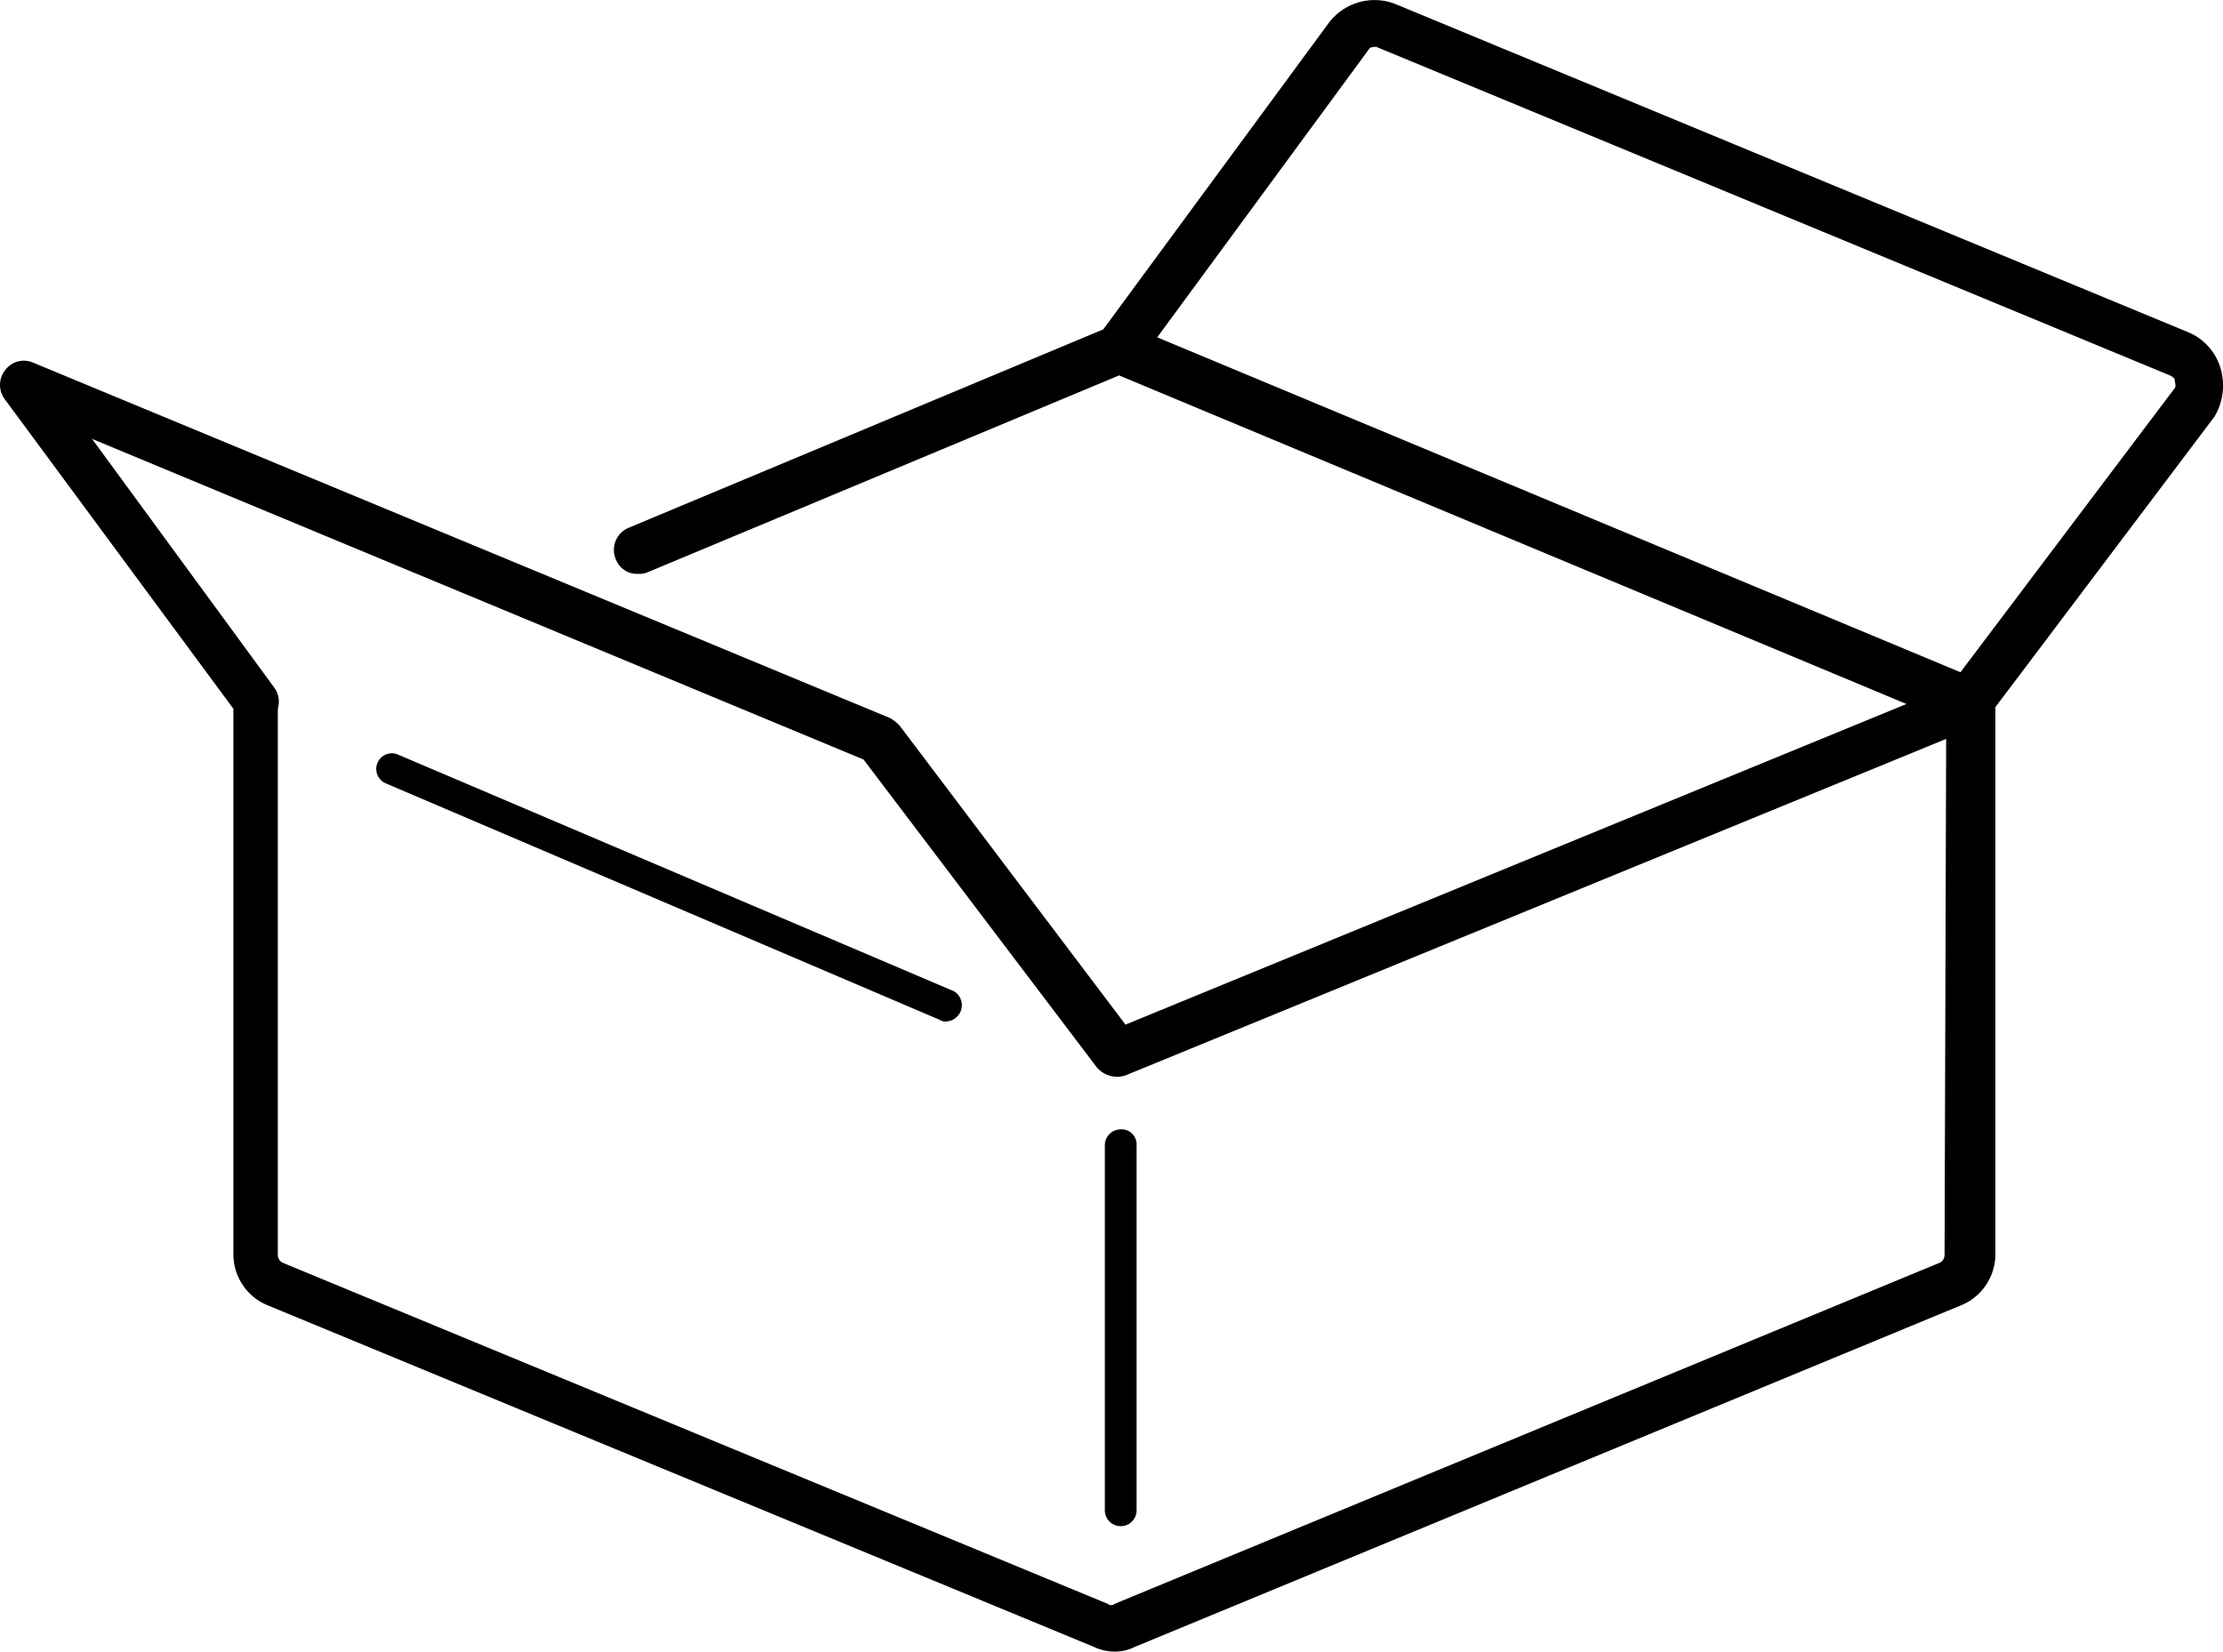 <svg xmlns="http://www.w3.org/2000/svg" viewBox="0 0 140.041 104.051">
    <g transform="translate(-1117.149 -157)">
        <path className="a"
              d="M204.2,23.3a3.532,3.532,0,0,0-2-2.3L152.2.3A3.606,3.606,0,0,0,148,1.5L133.8,20.8,103.9,33.3a1.507,1.507,0,0,0-.8,2,1.416,1.416,0,0,0,1.4.9,1.268,1.268,0,0,0,.6-.1l29.7-12.4,49.6,20.7L135.2,64.6,121,45.8a2.651,2.651,0,0,0-.6-.5l-54-22.4a1.466,1.466,0,0,0-1.8.5,1.5,1.5,0,0,0,0,1.8L79,44.7h0V79.1a3.476,3.476,0,0,0,2.2,3.2l52,21.5a3.079,3.079,0,0,0,1.3.3,2.768,2.768,0,0,0,1.3-.3l52-21.5a3.476,3.476,0,0,0,2.2-3.2V44.6l13.8-18.3A3.816,3.816,0,0,0,204.2,23.3ZM186.8,79.1a.55.55,0,0,1-.3.5l-52,21.5a.3.3,0,0,1-.4,0l-52-21.5a.55.55,0,0,1-.3-.5V44.7h0a1.531,1.531,0,0,0-.2-1.3L70.1,27.7l48.6,20.2,14.7,19.4a1.681,1.681,0,0,0,1.8.5l51.7-21.2Zm14.5-54.6L187.8,42.4,137.2,21.3,150.5,3.2c.1-.2.3-.2.5-.2l50,20.7q.3.15.3.3C201.3,24.1,201.4,24.4,201.3,24.5Z"
              transform="translate(1052.85 156.952)"/>
        <path className="a"
              d="M133.9,72.2v23a1,1,0,0,0,2,0v-23a.945.945,0,0,0-1-1A1,1,0,0,0,133.9,72.2Z"
              transform="translate(1052.85 156.952)"/>
        <path className="a"
              d="M124.4,62.5l-35-14.9a.985.985,0,1,0-.8,1.8l34.9,14.9a.6.6,0,0,0,.4.1,1.025,1.025,0,0,0,.5-1.9Z"
              transform="translate(1052.85 156.952)"/>
    </g>
</svg>